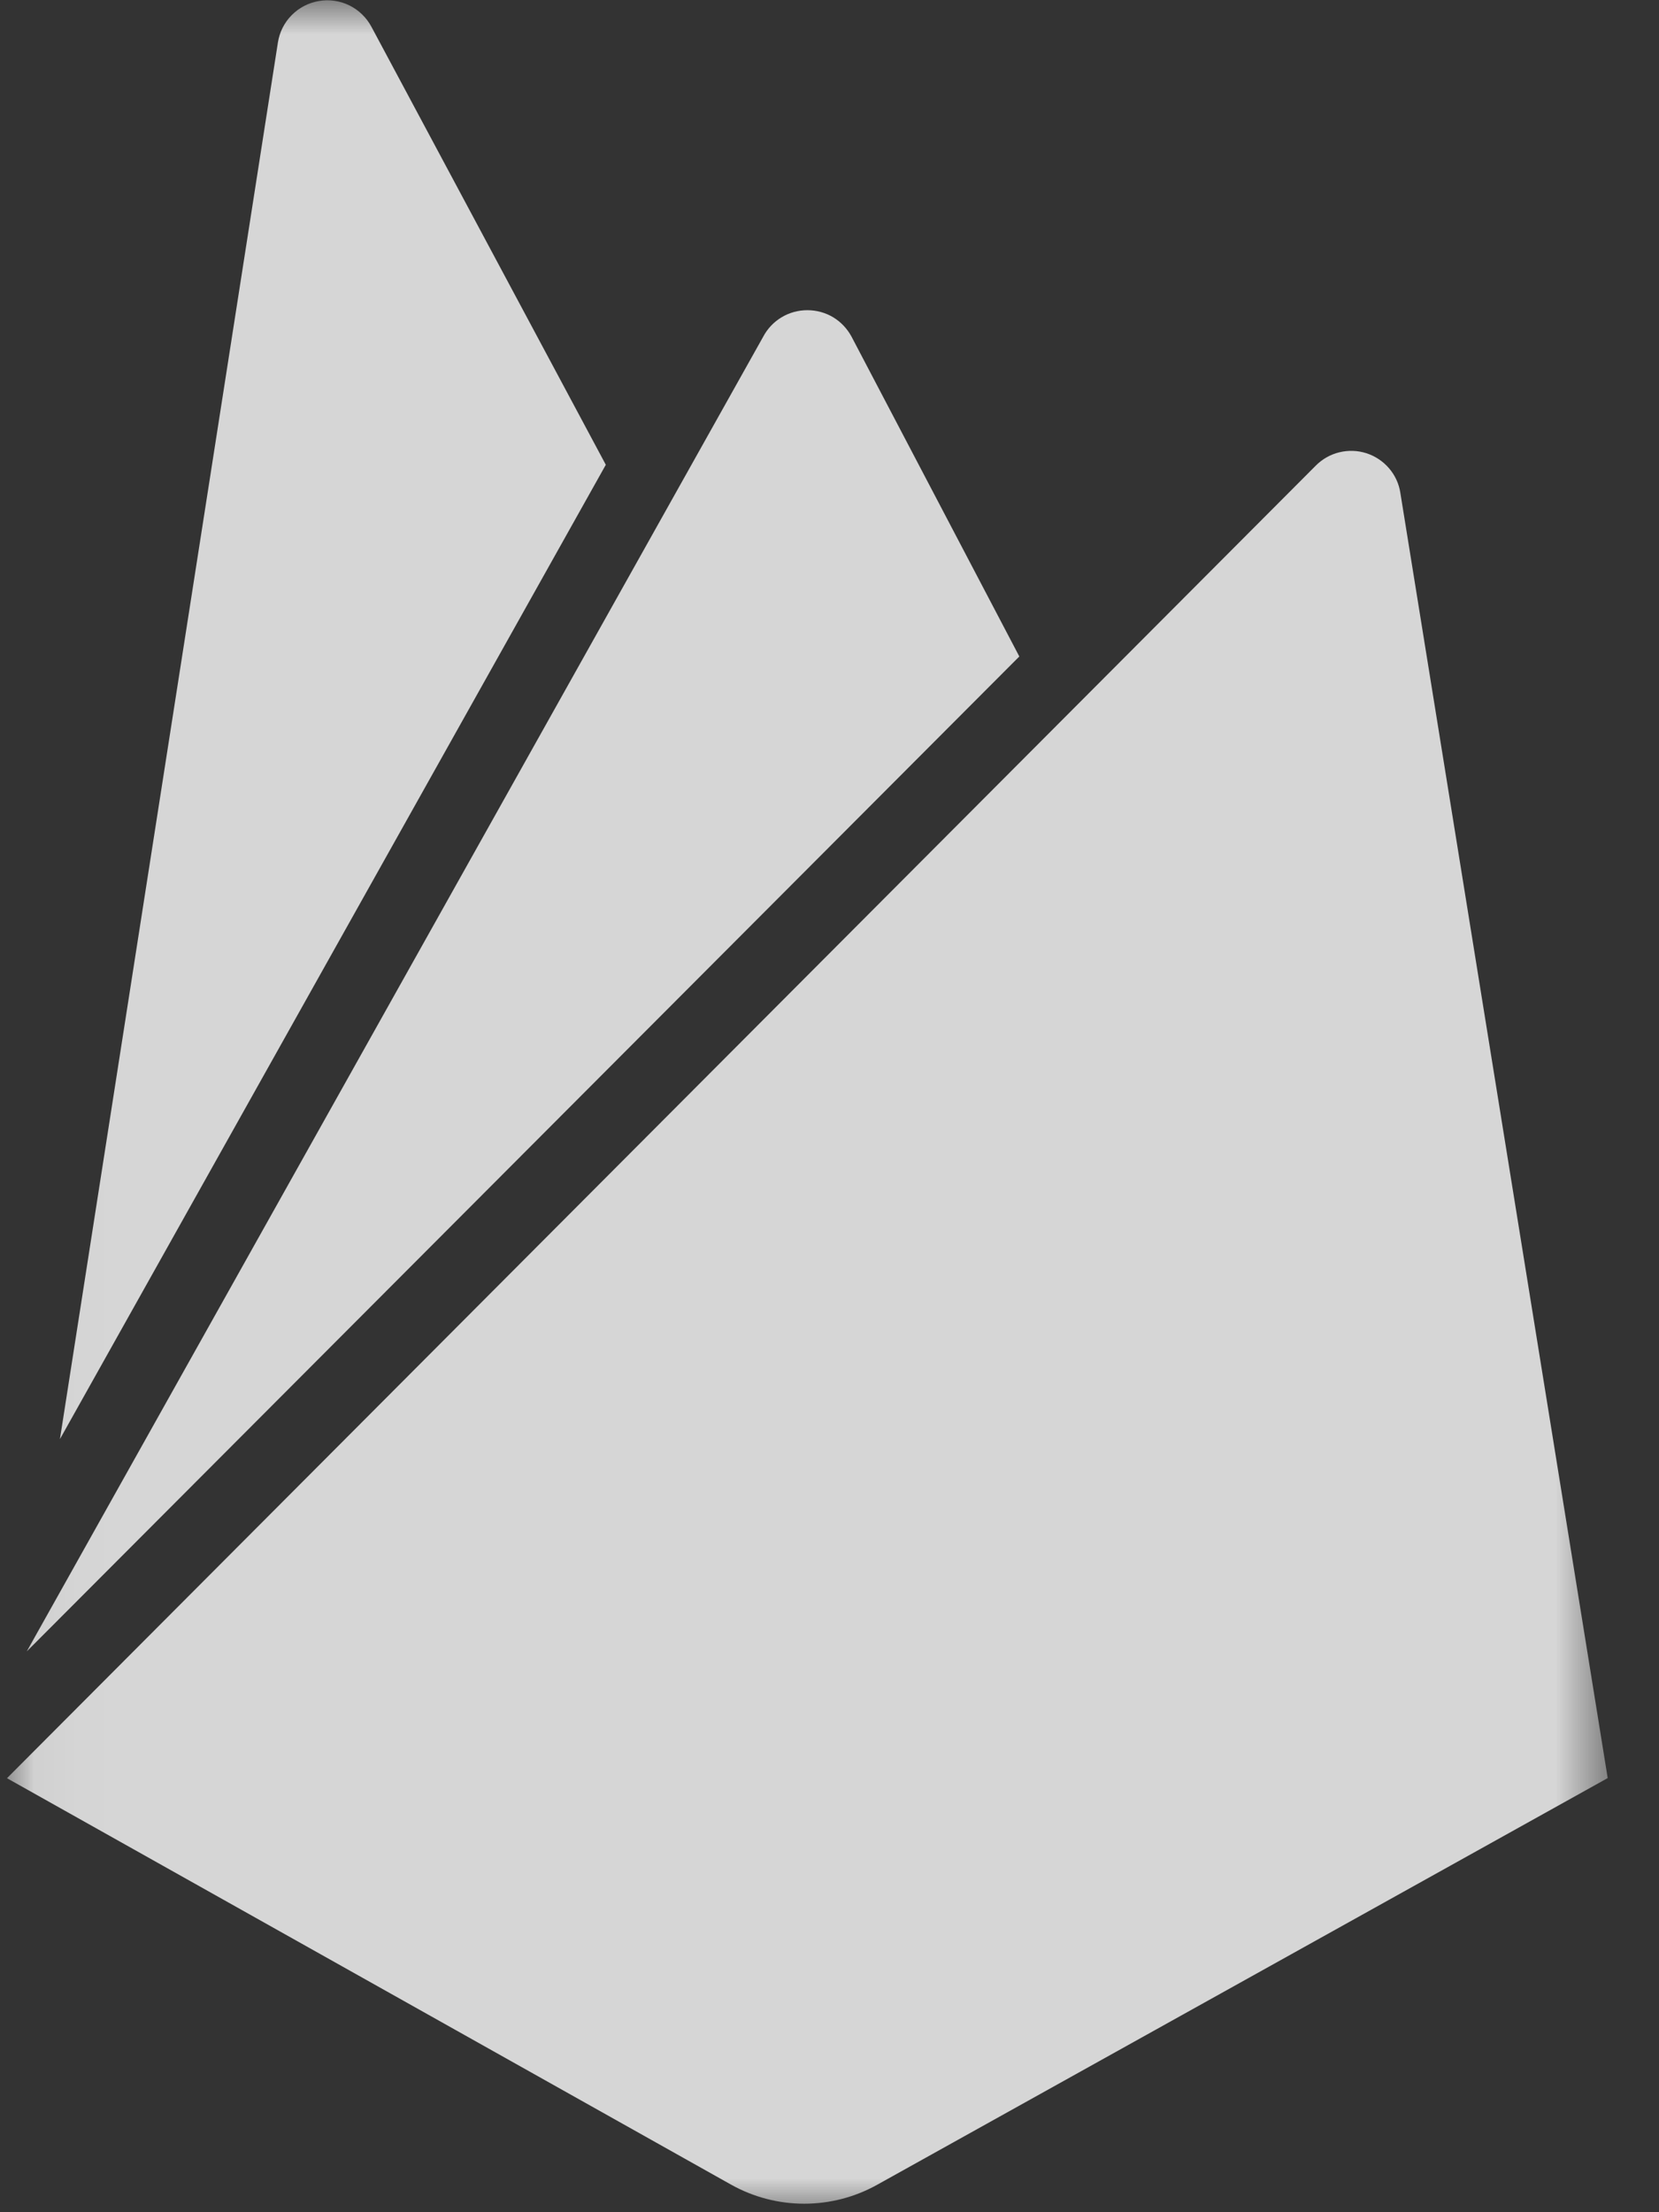<svg width="24" height="32" viewBox="0 0 24 32" fill="none" xmlns="http://www.w3.org/2000/svg">
<rect x="0" y="0" width="24" height="32" fill="#333333" stroke="none"/>
<g clip-path="url(#clip0_1_262)">
<mask id="mask0_1_262" style="mask-type:luminance" maskUnits="userSpaceOnUse" x="0" y="0" width="24" height="32">
<path d="M23.328 0H0.032V32H23.328V0Z" fill="white"/>
</mask>
<g mask="url(#mask0_1_262)">
<path d="M0.867 20.817L4.02 0.617C4.043 0.467 4.112 0.328 4.219 0.22C4.325 0.112 4.463 0.04 4.613 0.015C4.763 -0.011 4.917 0.011 5.054 0.078C5.19 0.145 5.302 0.254 5.373 0.387L8.764 6.723L0.867 20.817ZM23.258 25.72L20.258 7.128C20.238 6.997 20.181 6.874 20.094 6.773C20.007 6.672 19.894 6.597 19.767 6.556C19.64 6.515 19.504 6.511 19.374 6.543C19.245 6.574 19.127 6.642 19.033 6.737L0.101 25.722L10.576 31.601C10.899 31.782 11.264 31.877 11.634 31.877C12.005 31.877 12.37 31.782 12.693 31.601L23.258 25.72ZM14.746 9.496L12.32 4.872C12.258 4.756 12.166 4.658 12.054 4.59C11.941 4.522 11.812 4.487 11.68 4.487C11.548 4.487 11.419 4.522 11.306 4.59C11.193 4.658 11.101 4.756 11.04 4.872L0.387 23.888L14.746 9.496Z" fill="white" fill-opacity="0.8"/>
</g>
</g>
<defs>
<clipPath id="clip0_1_262">
<rect width="23.36" height="32" fill="white"/>
</clipPath>
</defs>
</svg>

